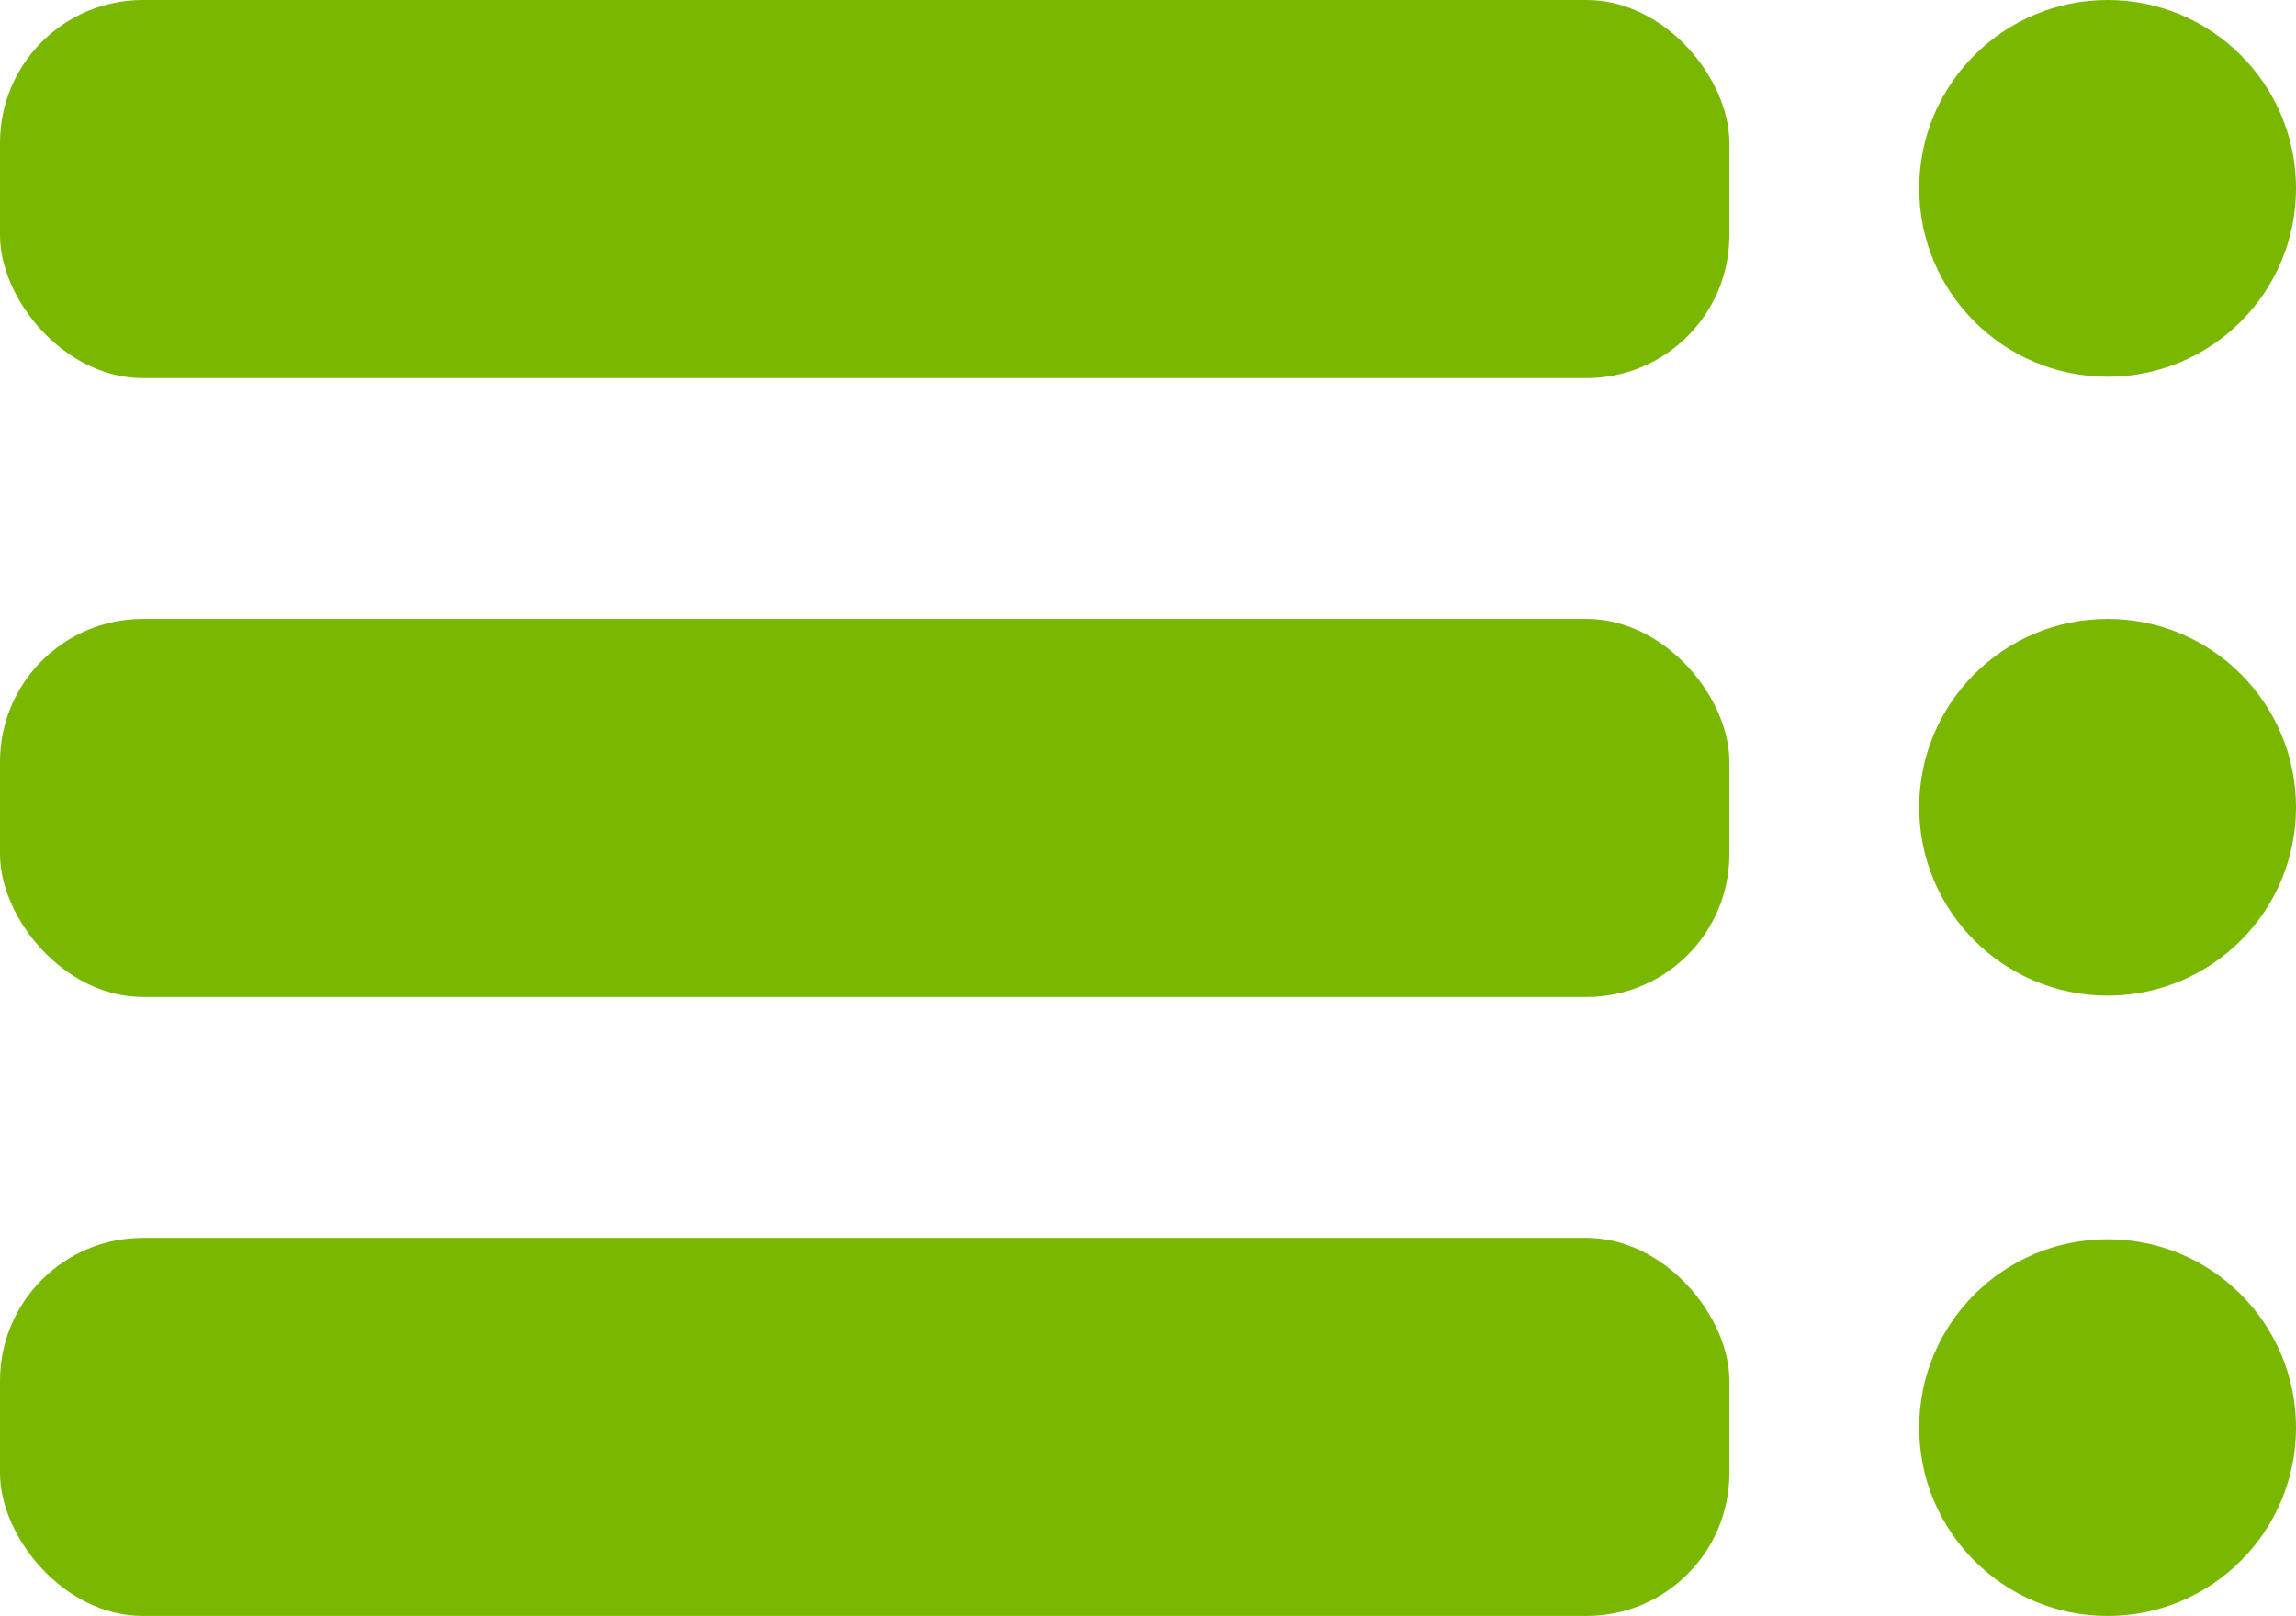 <svg xmlns="http://www.w3.org/2000/svg" width="32.137" height="22.624" viewBox="0 0 32.137 22.624">
  <g id="Layer_x0020_1" transform="translate(0)">
    <g id="_365995824" transform="translate(0)">
      <circle id="_365996400" cx="2.637" cy="2.637" r="2.637" transform="translate(26.863)" fill="#79b700"/>
      <rect id="_365996280" width="24.206" height="5.293" rx="2" transform="translate(0)" fill="#79b700"/>
      <circle id="_365996184" cx="2.637" cy="2.637" r="2.637" transform="translate(26.863 8.665)" fill="#79b700"/>
      <rect id="_365996064" width="24.206" height="5.293" rx="2" transform="translate(0 8.665)" fill="#79b700"/>
      <circle id="_365995968" cx="2.637" cy="2.637" r="2.637" transform="translate(26.863 17.35)" fill="#79b700"/>
      <rect id="_365995872" width="24.206" height="5.293" rx="2" transform="translate(0 17.331)" fill="#79b700"/>
    </g>
  </g>
</svg>
